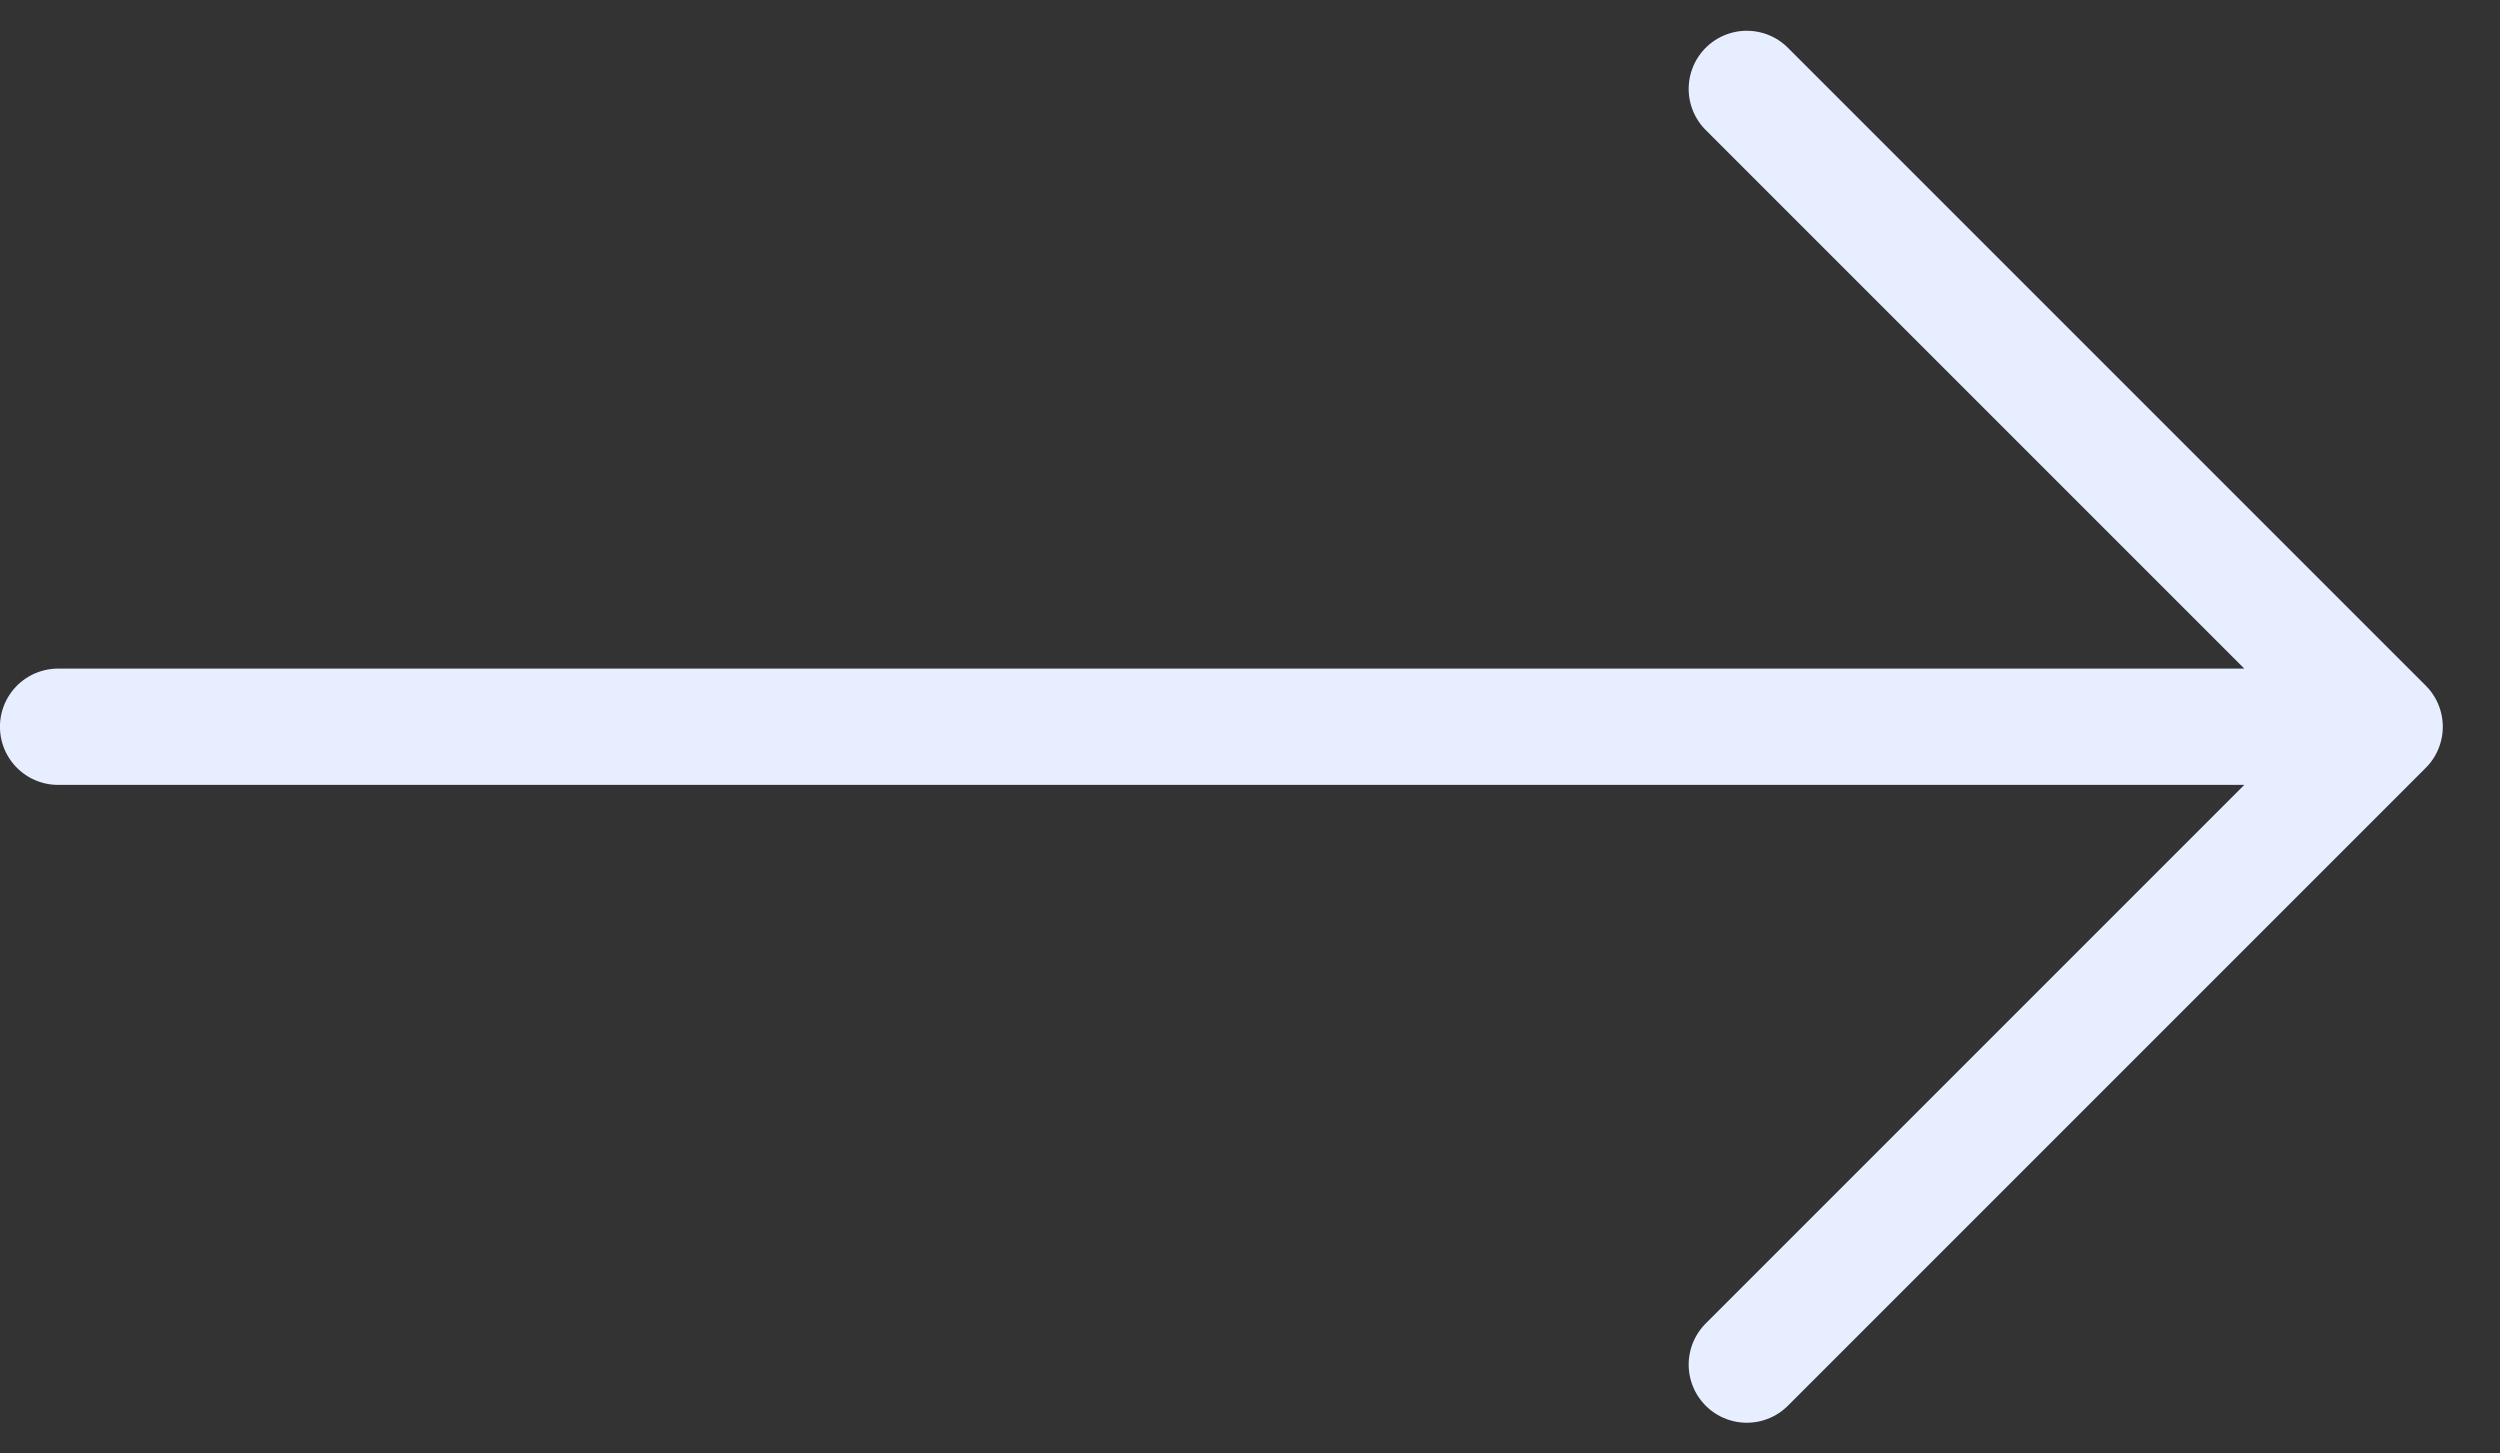 <svg fill="none" height="25" viewBox="0 0 43 25" width="43" xmlns="http://www.w3.org/2000/svg"><rect x="0" y="0" width="43" height="25" fill="#333333" stroke="none"/><path d="m41.016 12.5c-17.485 0-40.017 0-40.017 0m40.017 0-10.971-10.971m10.971 10.971-10.971 10.971" stroke="#e7eeff" stroke-linecap="round" stroke-width="2"/></svg>